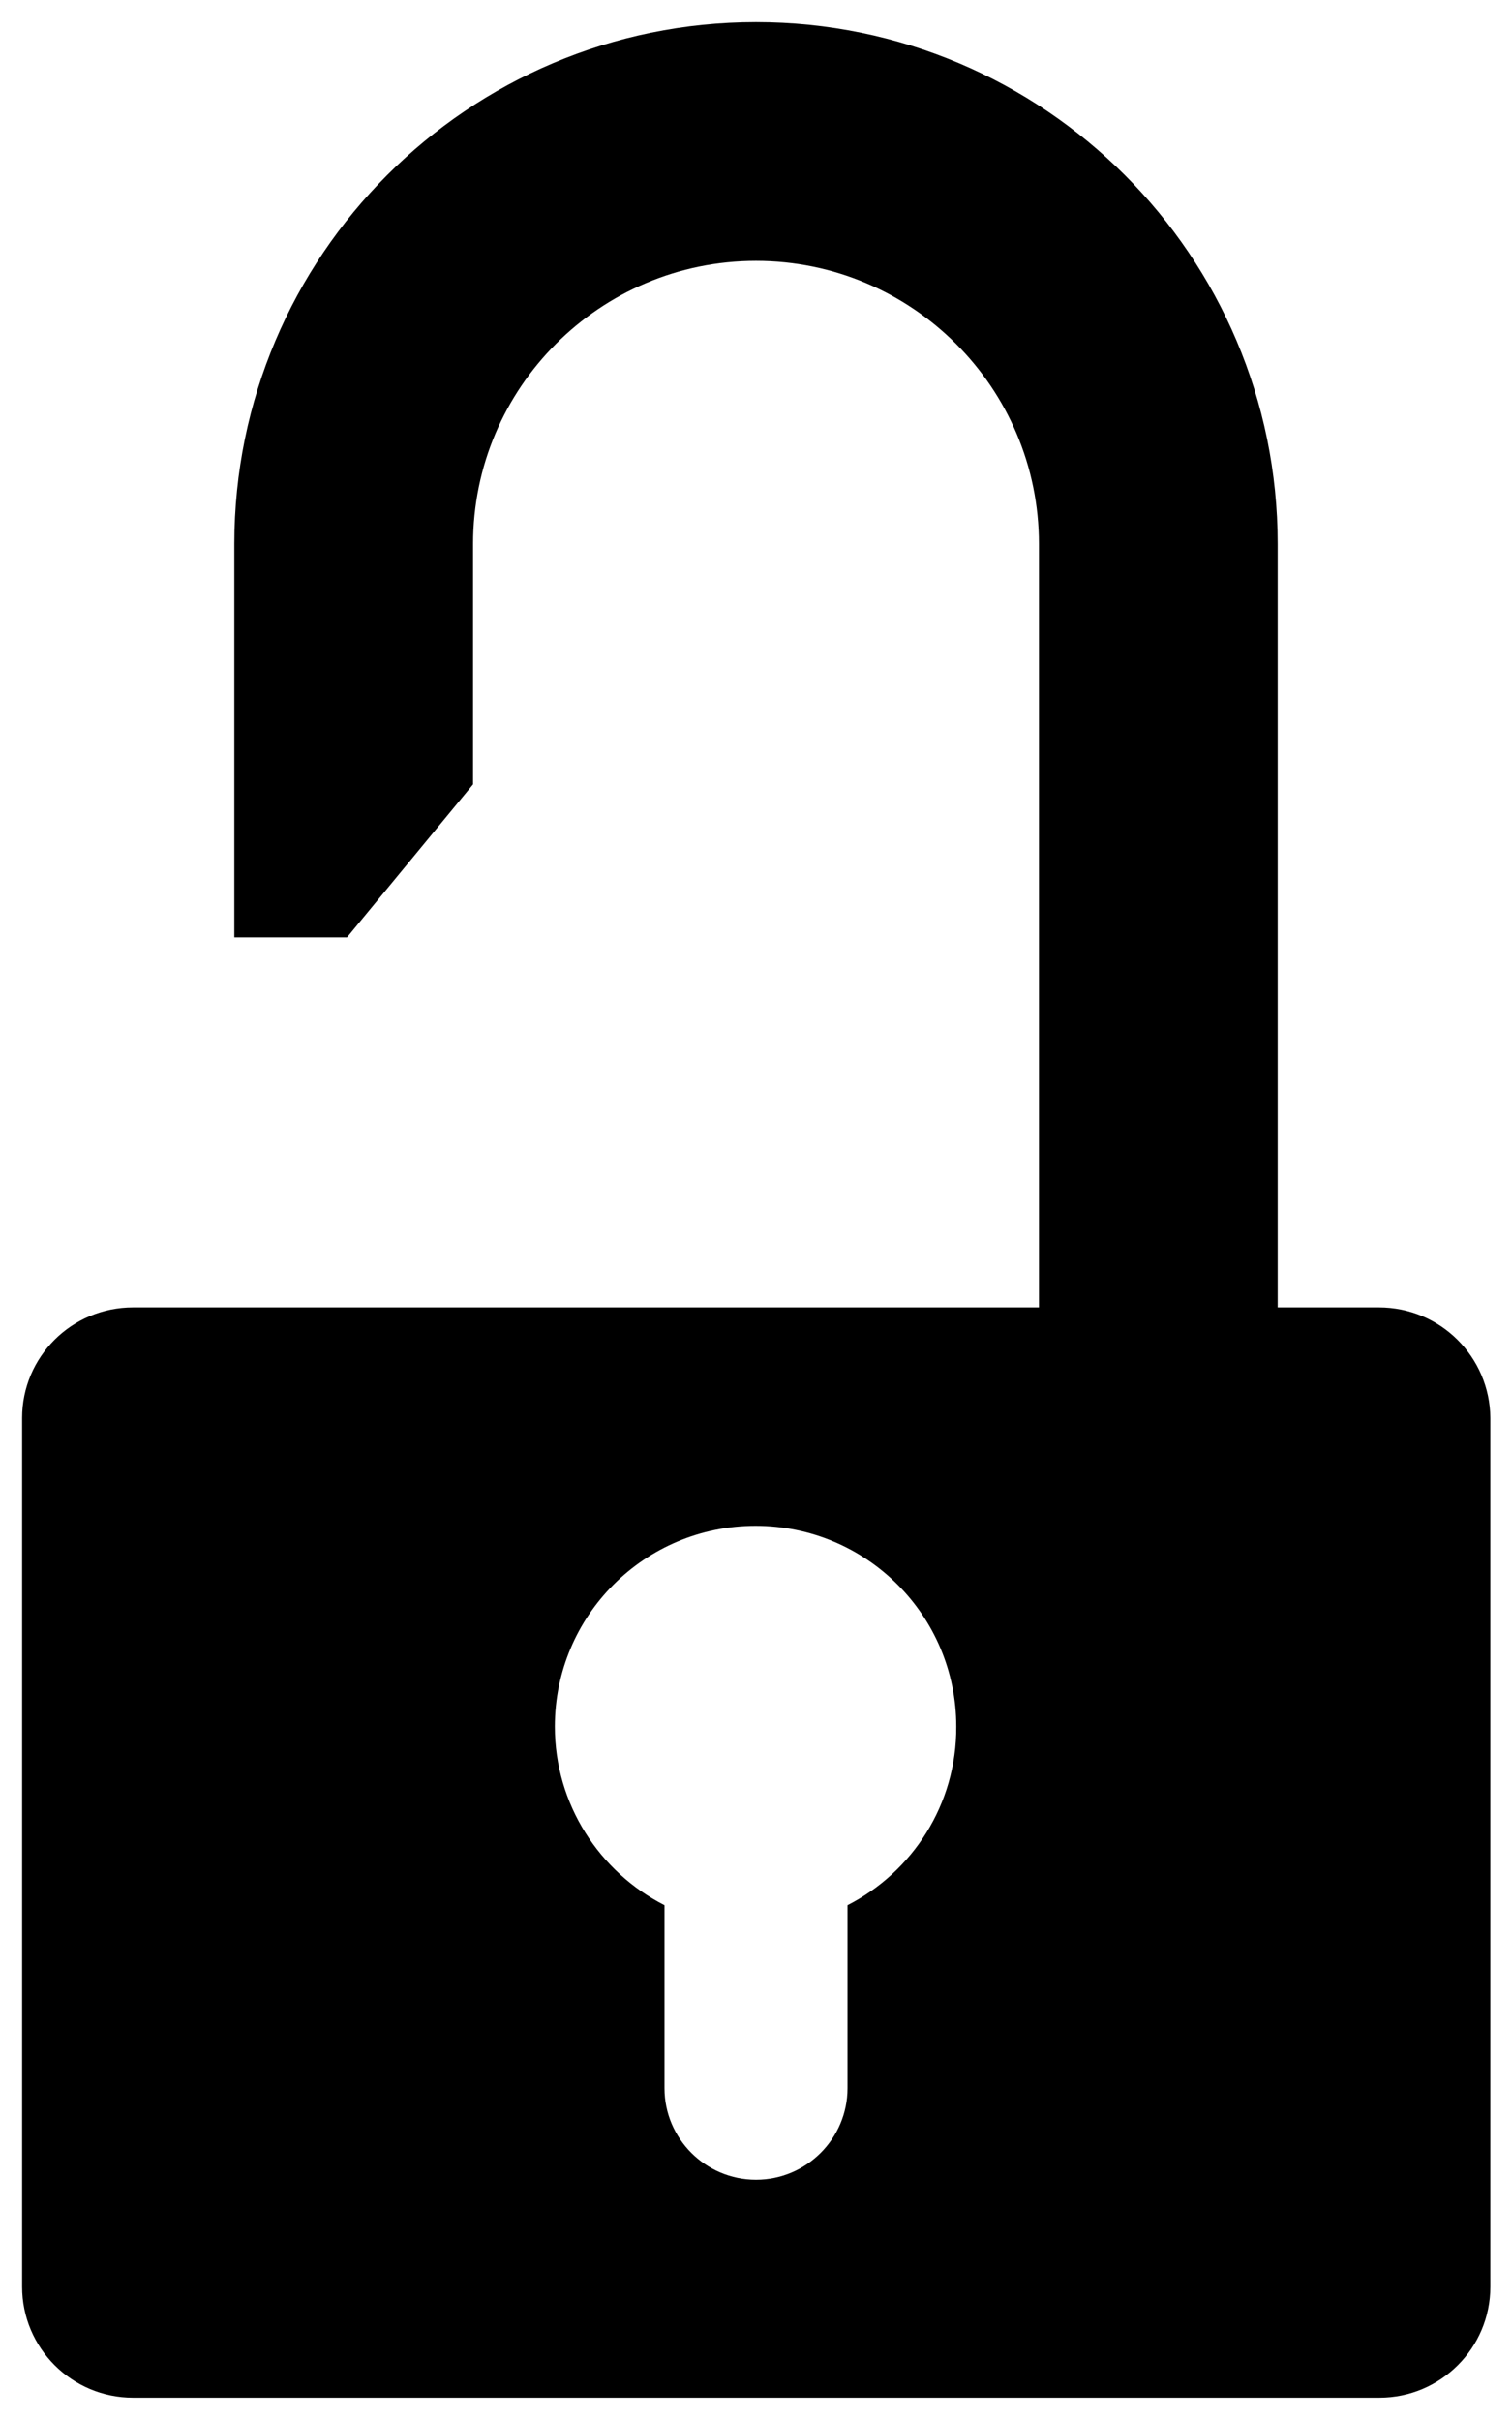<?xml version="1.0" encoding="utf-8"?>
<!-- Generator: Adobe Illustrator 21.0.0, SVG Export Plug-In . SVG Version: 6.00 Build 0)  -->
<!DOCTYPE svg PUBLIC "-//W3C//DTD SVG 1.1//EN" "http://www.w3.org/Graphics/SVG/1.1/DTD/svg11.dtd">
<svg version="1.1" id="Layer_1" xmlns="http://www.w3.org/2000/svg" xmlns:xlink="http://www.w3.org/1999/xlink" x="0px" y="0px"
	 viewBox="0 0 342 547.3" style="enable-background:new 0 0 342 547.3;" xml:space="preserve">
<style type="text/css">
	.st0{fill:none;}
</style>
<g>
	<path class="st0" d="M171,345c-25.1,0-45.4,20.3-45.4,45.4c0,17.6,10.1,32.9,24.8,40.4v41.4c0,11.4,9.3,20.7,20.7,20.7
		s20.7-9.3,20.7-20.7v-41.4c14.7-7.5,24.8-22.8,24.8-40.4C216.4,365.4,196.1,345,171,345z"/>
	<path d="M311.9,295.7H289V123C289,57.9,236.1,5,171,5S53,57.9,53,123v89h25.5l28.5-34.6V123c0-35.3,28.7-64,64-64s64,28.7,64,64
		v172.7H107H53H30.1C16.2,295.7,5,306.9,5,320.7v196.5c0,13.8,11.2,25.1,25.1,25.1h281.9c13.8,0,25.1-11.2,25.1-25.1V320.7
		C337,306.9,325.8,295.7,311.9,295.7z M191.7,430.9v41.4c0,11.4-9.3,20.7-20.7,20.7s-20.7-9.3-20.7-20.7v-41.4
		c-14.7-7.5-24.8-22.8-24.8-40.4c0-25.1,20.3-45.4,45.4-45.4c25.1,0,45.4,20.3,45.4,45.4C216.4,408.1,206.4,423.4,191.7,430.9z"/>
</g>
</svg>
